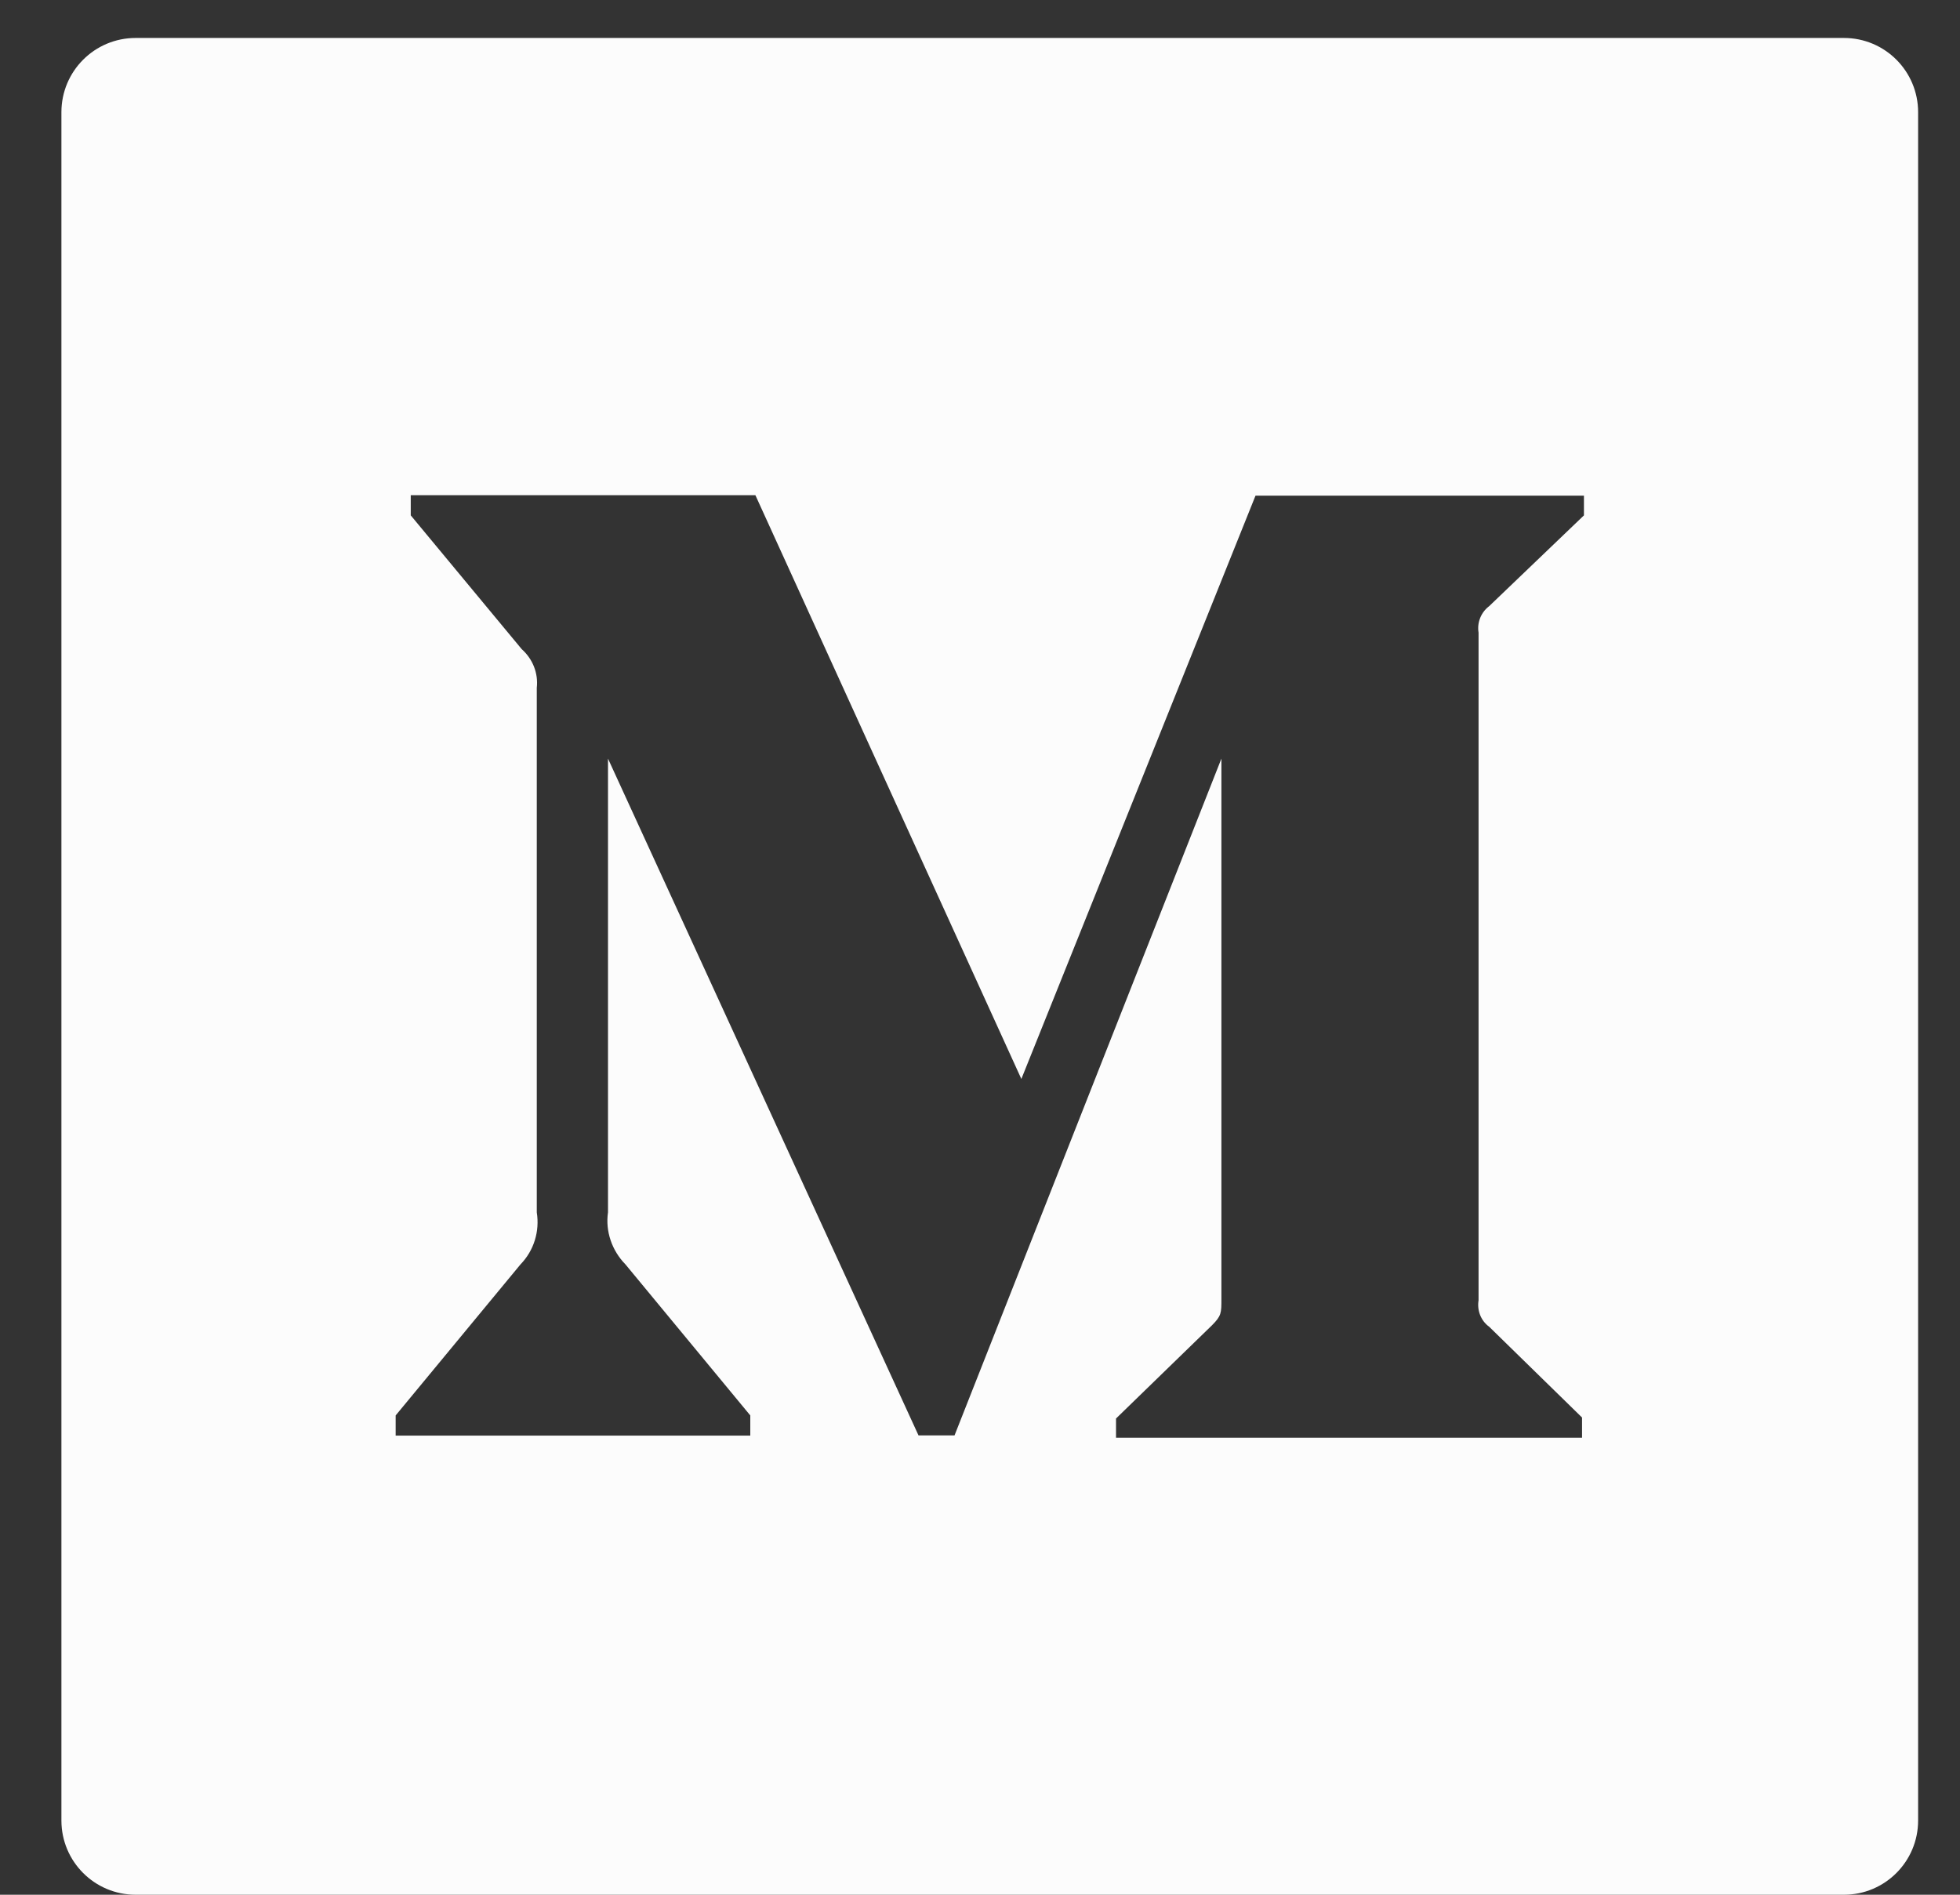<svg width="30" height="29" viewBox="0 0 30 29" fill="none" xmlns="http://www.w3.org/2000/svg">
<rect x="0" y="0" width="30" height="29" fill="#333333" stroke="none"/>
<path d="M28.223 0.581H2.077C1.448 0.581 0.94 1.089 0.94 1.718V27.863C0.94 28.492 1.448 29 2.077 29H28.223C28.851 29 29.359 28.492 29.359 27.863V1.718C29.359 1.089 28.851 0.581 28.223 0.581ZM24.244 7.888L22.794 9.277C22.667 9.373 22.606 9.53 22.631 9.682V19.902C22.606 20.059 22.667 20.215 22.794 20.307L24.215 21.696V22.005H17.082V21.711L18.549 20.286C18.695 20.14 18.695 20.098 18.695 19.881V11.611L14.61 21.97H14.059L9.306 11.611V18.556C9.264 18.847 9.367 19.142 9.573 19.352L11.484 21.664V21.973H6.056V21.664L7.967 19.352C8.068 19.248 8.143 19.122 8.186 18.983C8.229 18.845 8.239 18.699 8.216 18.556V10.528C8.241 10.304 8.155 10.087 7.985 9.935L6.287 7.888V7.579H11.562L15.633 16.514L19.217 7.586H24.244V7.888Z" fill="#FCFCFC"/>
</svg>
